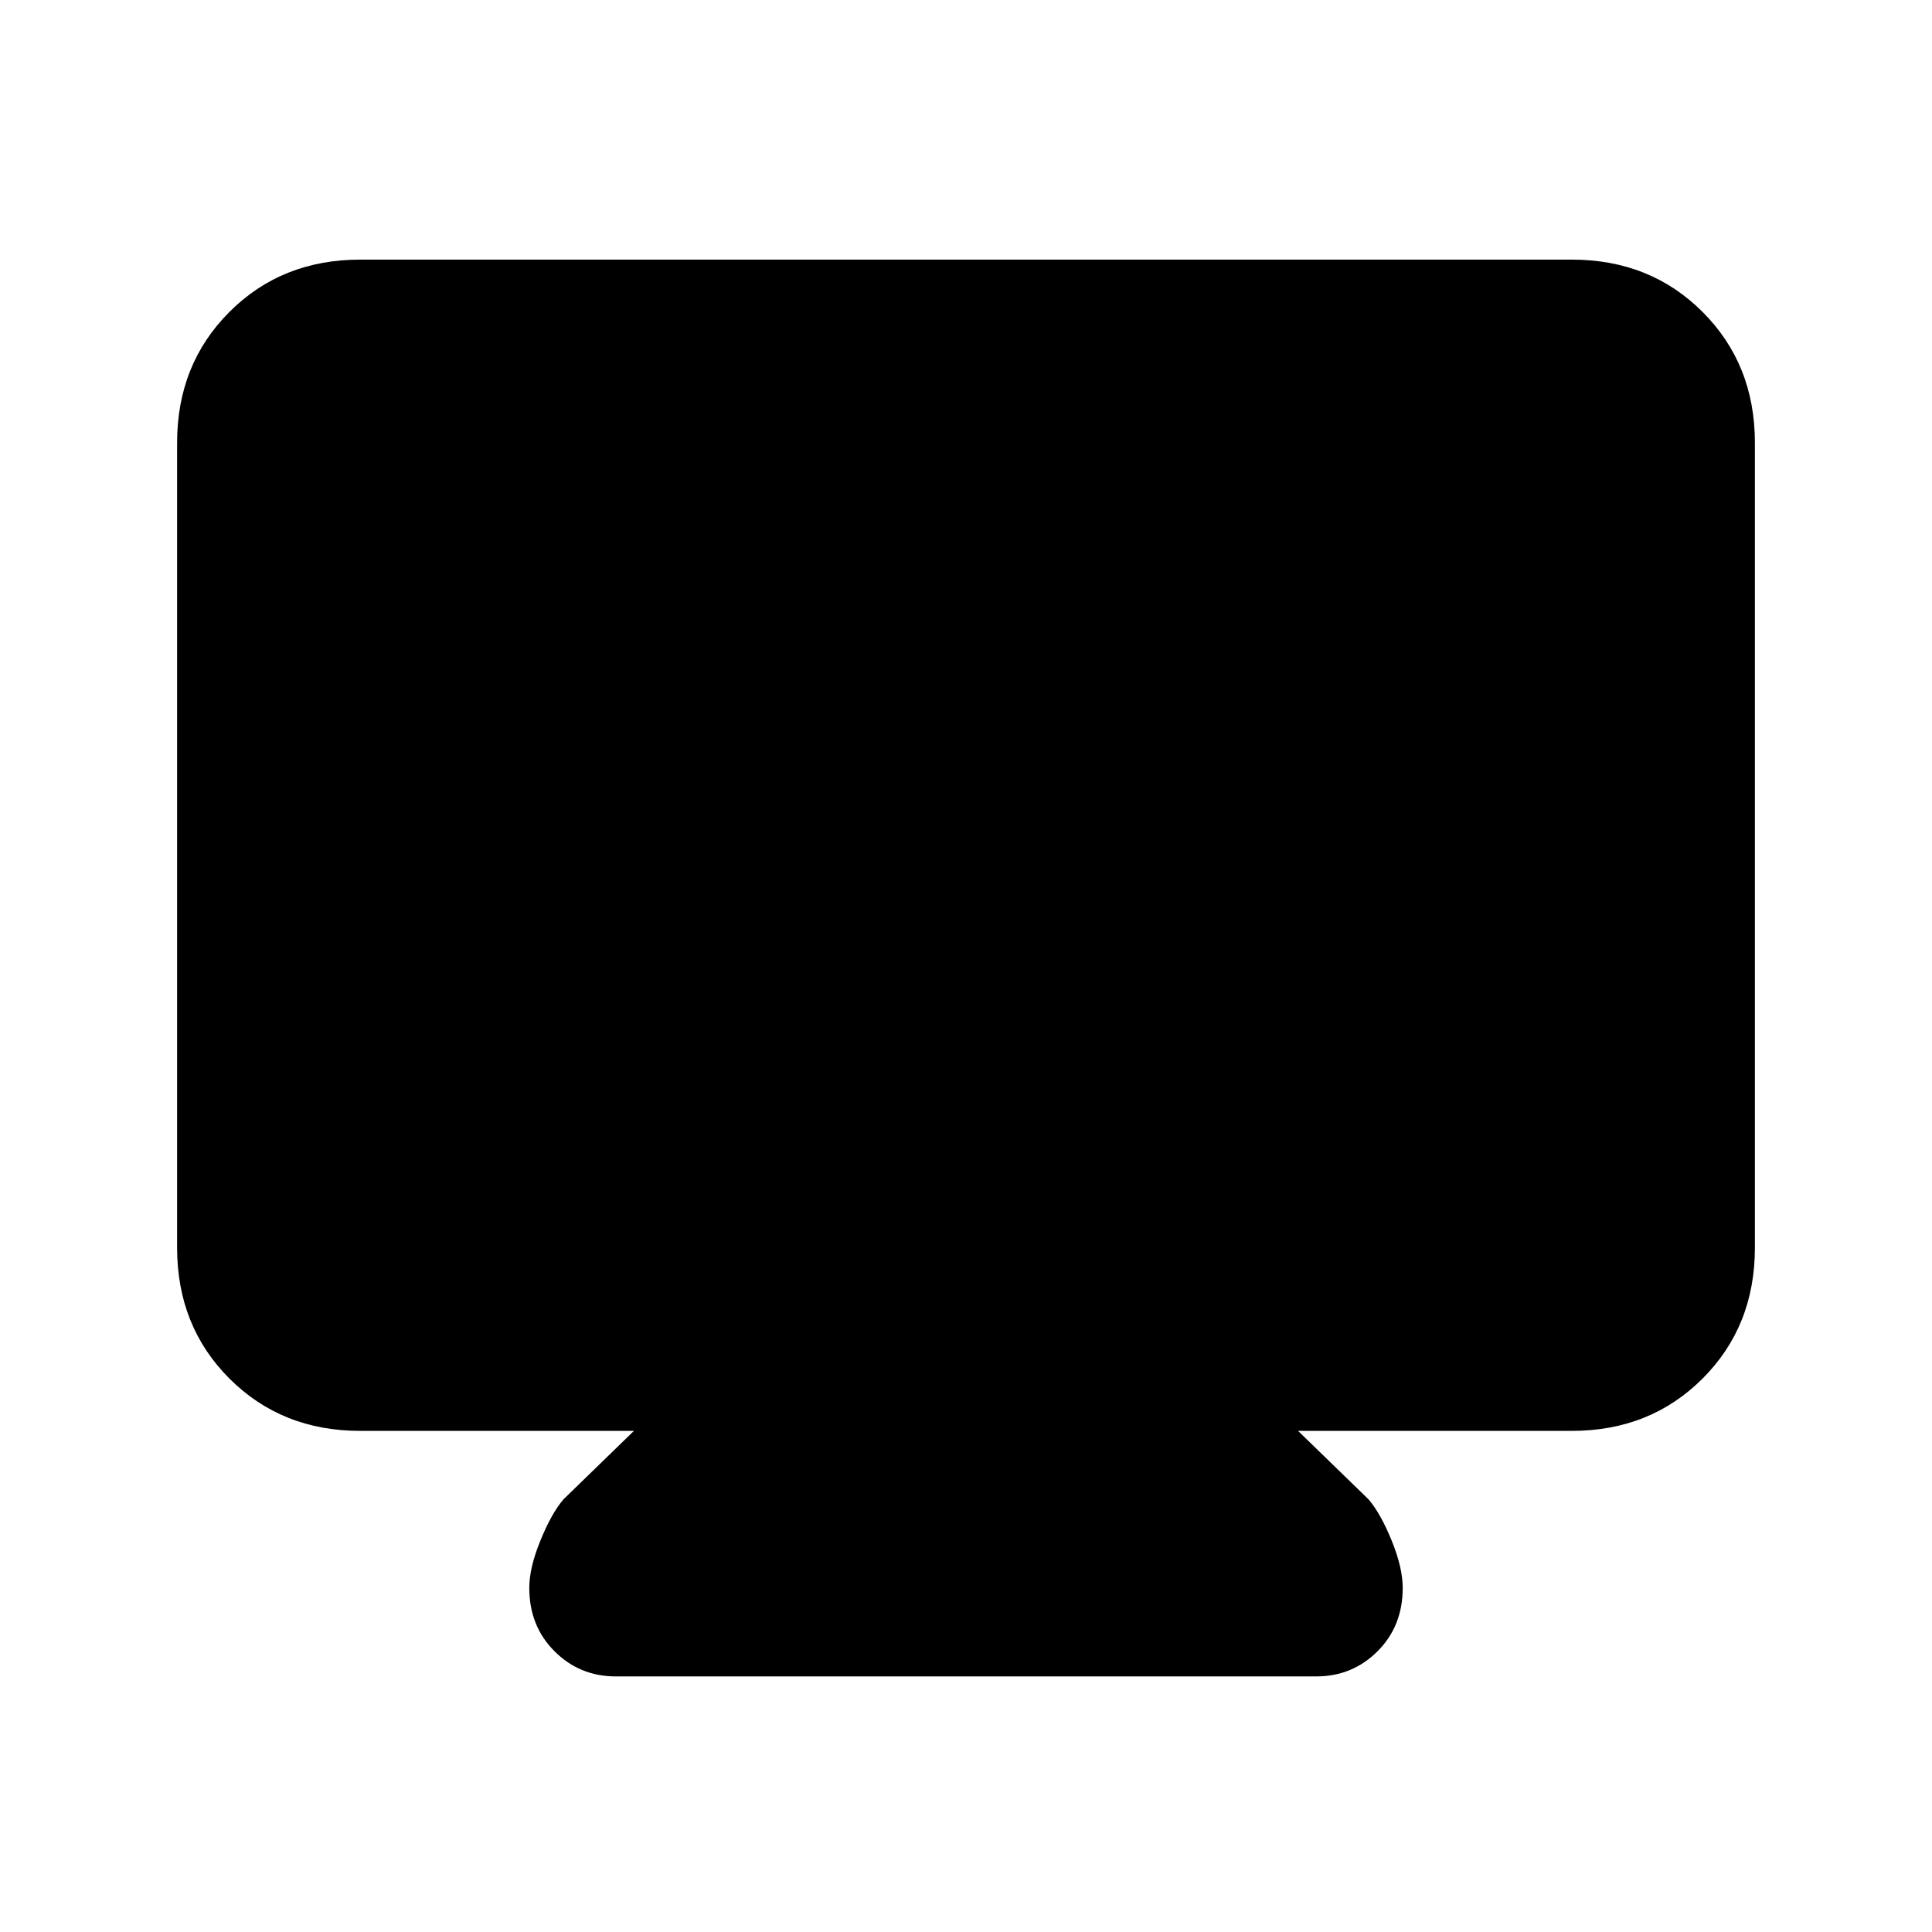 <svg xmlns="http://www.w3.org/2000/svg" height="24" width="24"><path d="M7.65 20.825q-.45 0-.762-.313-.313-.312-.313-.787 0-.25.138-.587.137-.338.287-.513l.875-.85h-3.4q-.975 0-1.625-.65T2.2 15.5v-10q0-.975.65-1.625t1.625-.65h15.05q.975 0 1.625.65T21.8 5.5v10q0 .975-.65 1.625t-1.625.65h-3.4l.875.85q.15.175.288.513.137.337.137.587 0 .475-.312.787-.313.313-.763.313Z"/></svg>